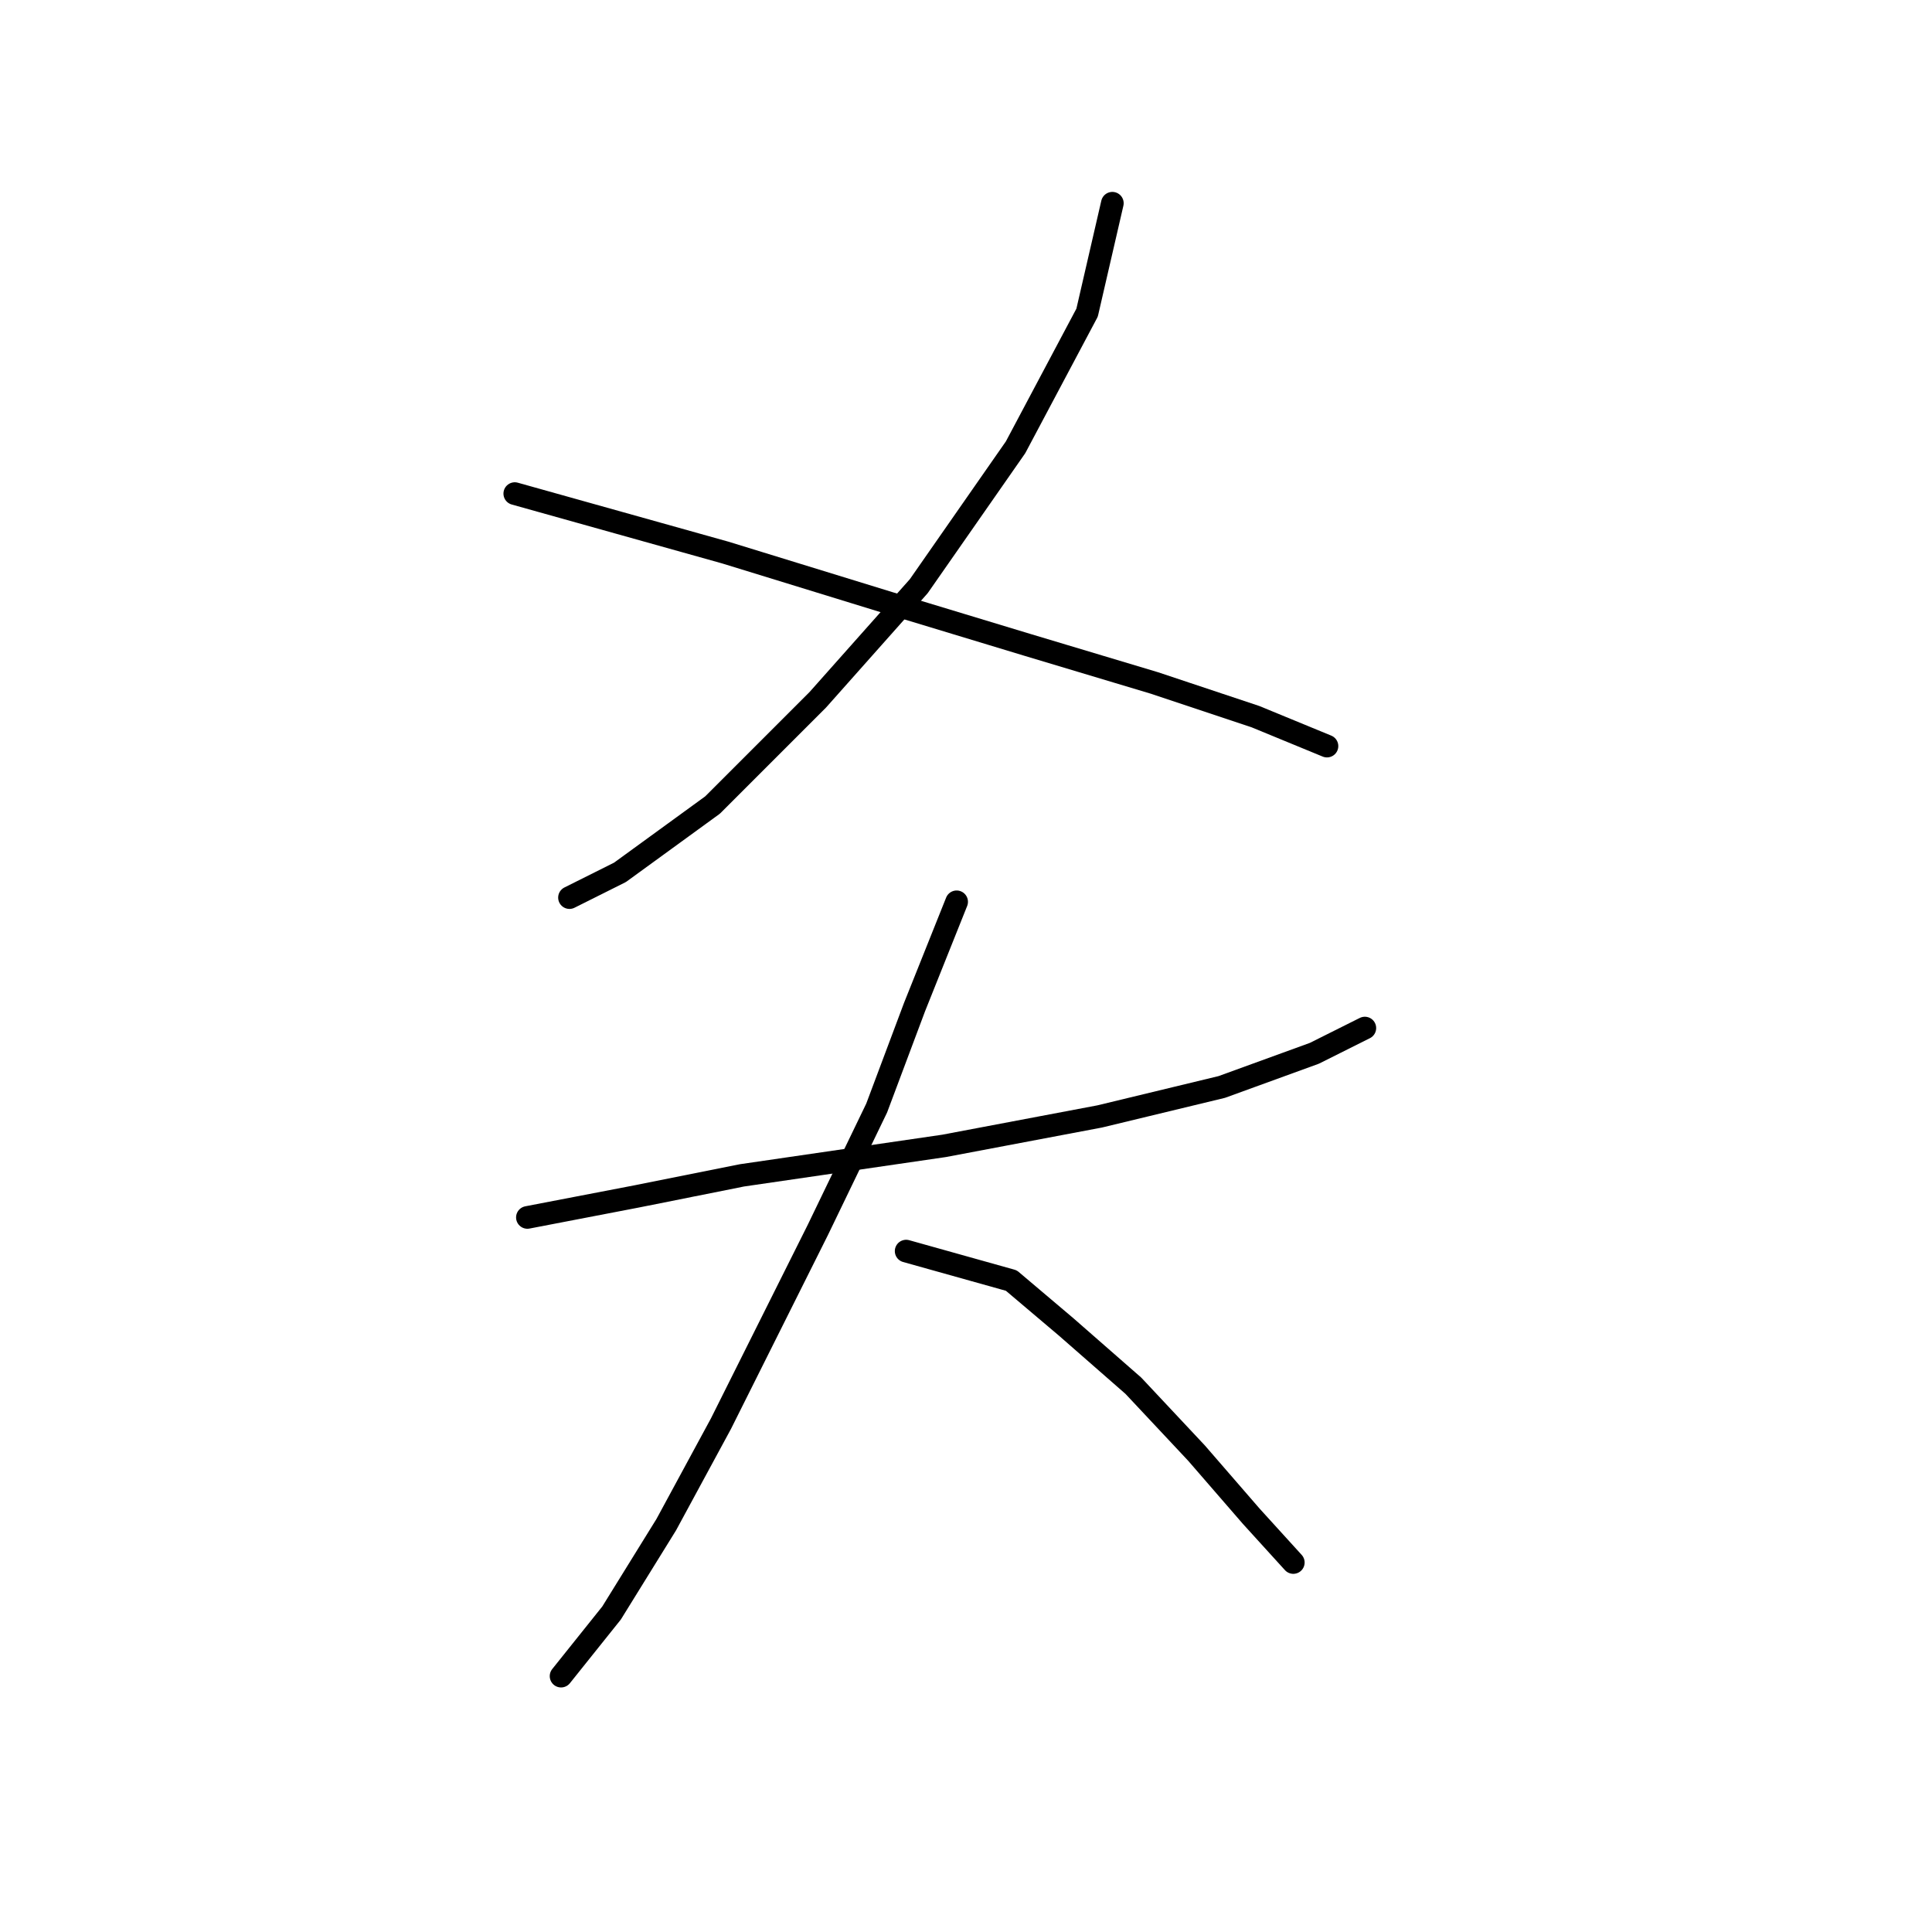 <?xml version="1.0" standalone="no"?>
    <svg width="256" height="256" xmlns="http://www.w3.org/2000/svg" version="1.1">
    <polyline stroke="black" stroke-width="3" stroke-linecap="round" fill="transparent" stroke-linejoin="round" points="147.392 26.929 144.046 41.427 134.567 59.271 121.742 77.673 108.359 92.729 94.418 106.669 82.15 115.591 75.459 118.937 75.459 118.937 " />
        <polyline stroke="black" stroke-width="3" stroke-linecap="round" fill="transparent" stroke-linejoin="round" points="68.21 65.405 82.15 69.308 96.091 73.212 117.838 79.903 136.24 85.479 152.968 90.498 166.351 94.959 175.831 98.862 175.831 98.862 " />
        <polyline stroke="black" stroke-width="3" stroke-linecap="round" fill="transparent" stroke-linejoin="round" points="69.883 161.316 84.381 158.528 98.321 155.74 125.087 151.836 145.719 147.933 161.89 144.03 174.158 139.569 180.849 136.223 180.849 136.223 " />
        <polyline stroke="black" stroke-width="3" stroke-linecap="round" fill="transparent" stroke-linejoin="round" points="126.76 119.494 121.184 133.435 116.165 146.818 108.359 162.989 95.533 188.639 88.284 202.022 81.035 213.732 74.344 222.096 74.344 222.096 " />
        <polyline stroke="black" stroke-width="3" stroke-linecap="round" fill="transparent" stroke-linejoin="round" points="120.069 165.777 134.009 169.68 141.258 175.814 150.18 183.621 158.544 192.543 165.794 200.907 171.37 207.041 171.37 207.041 " />
        </svg>